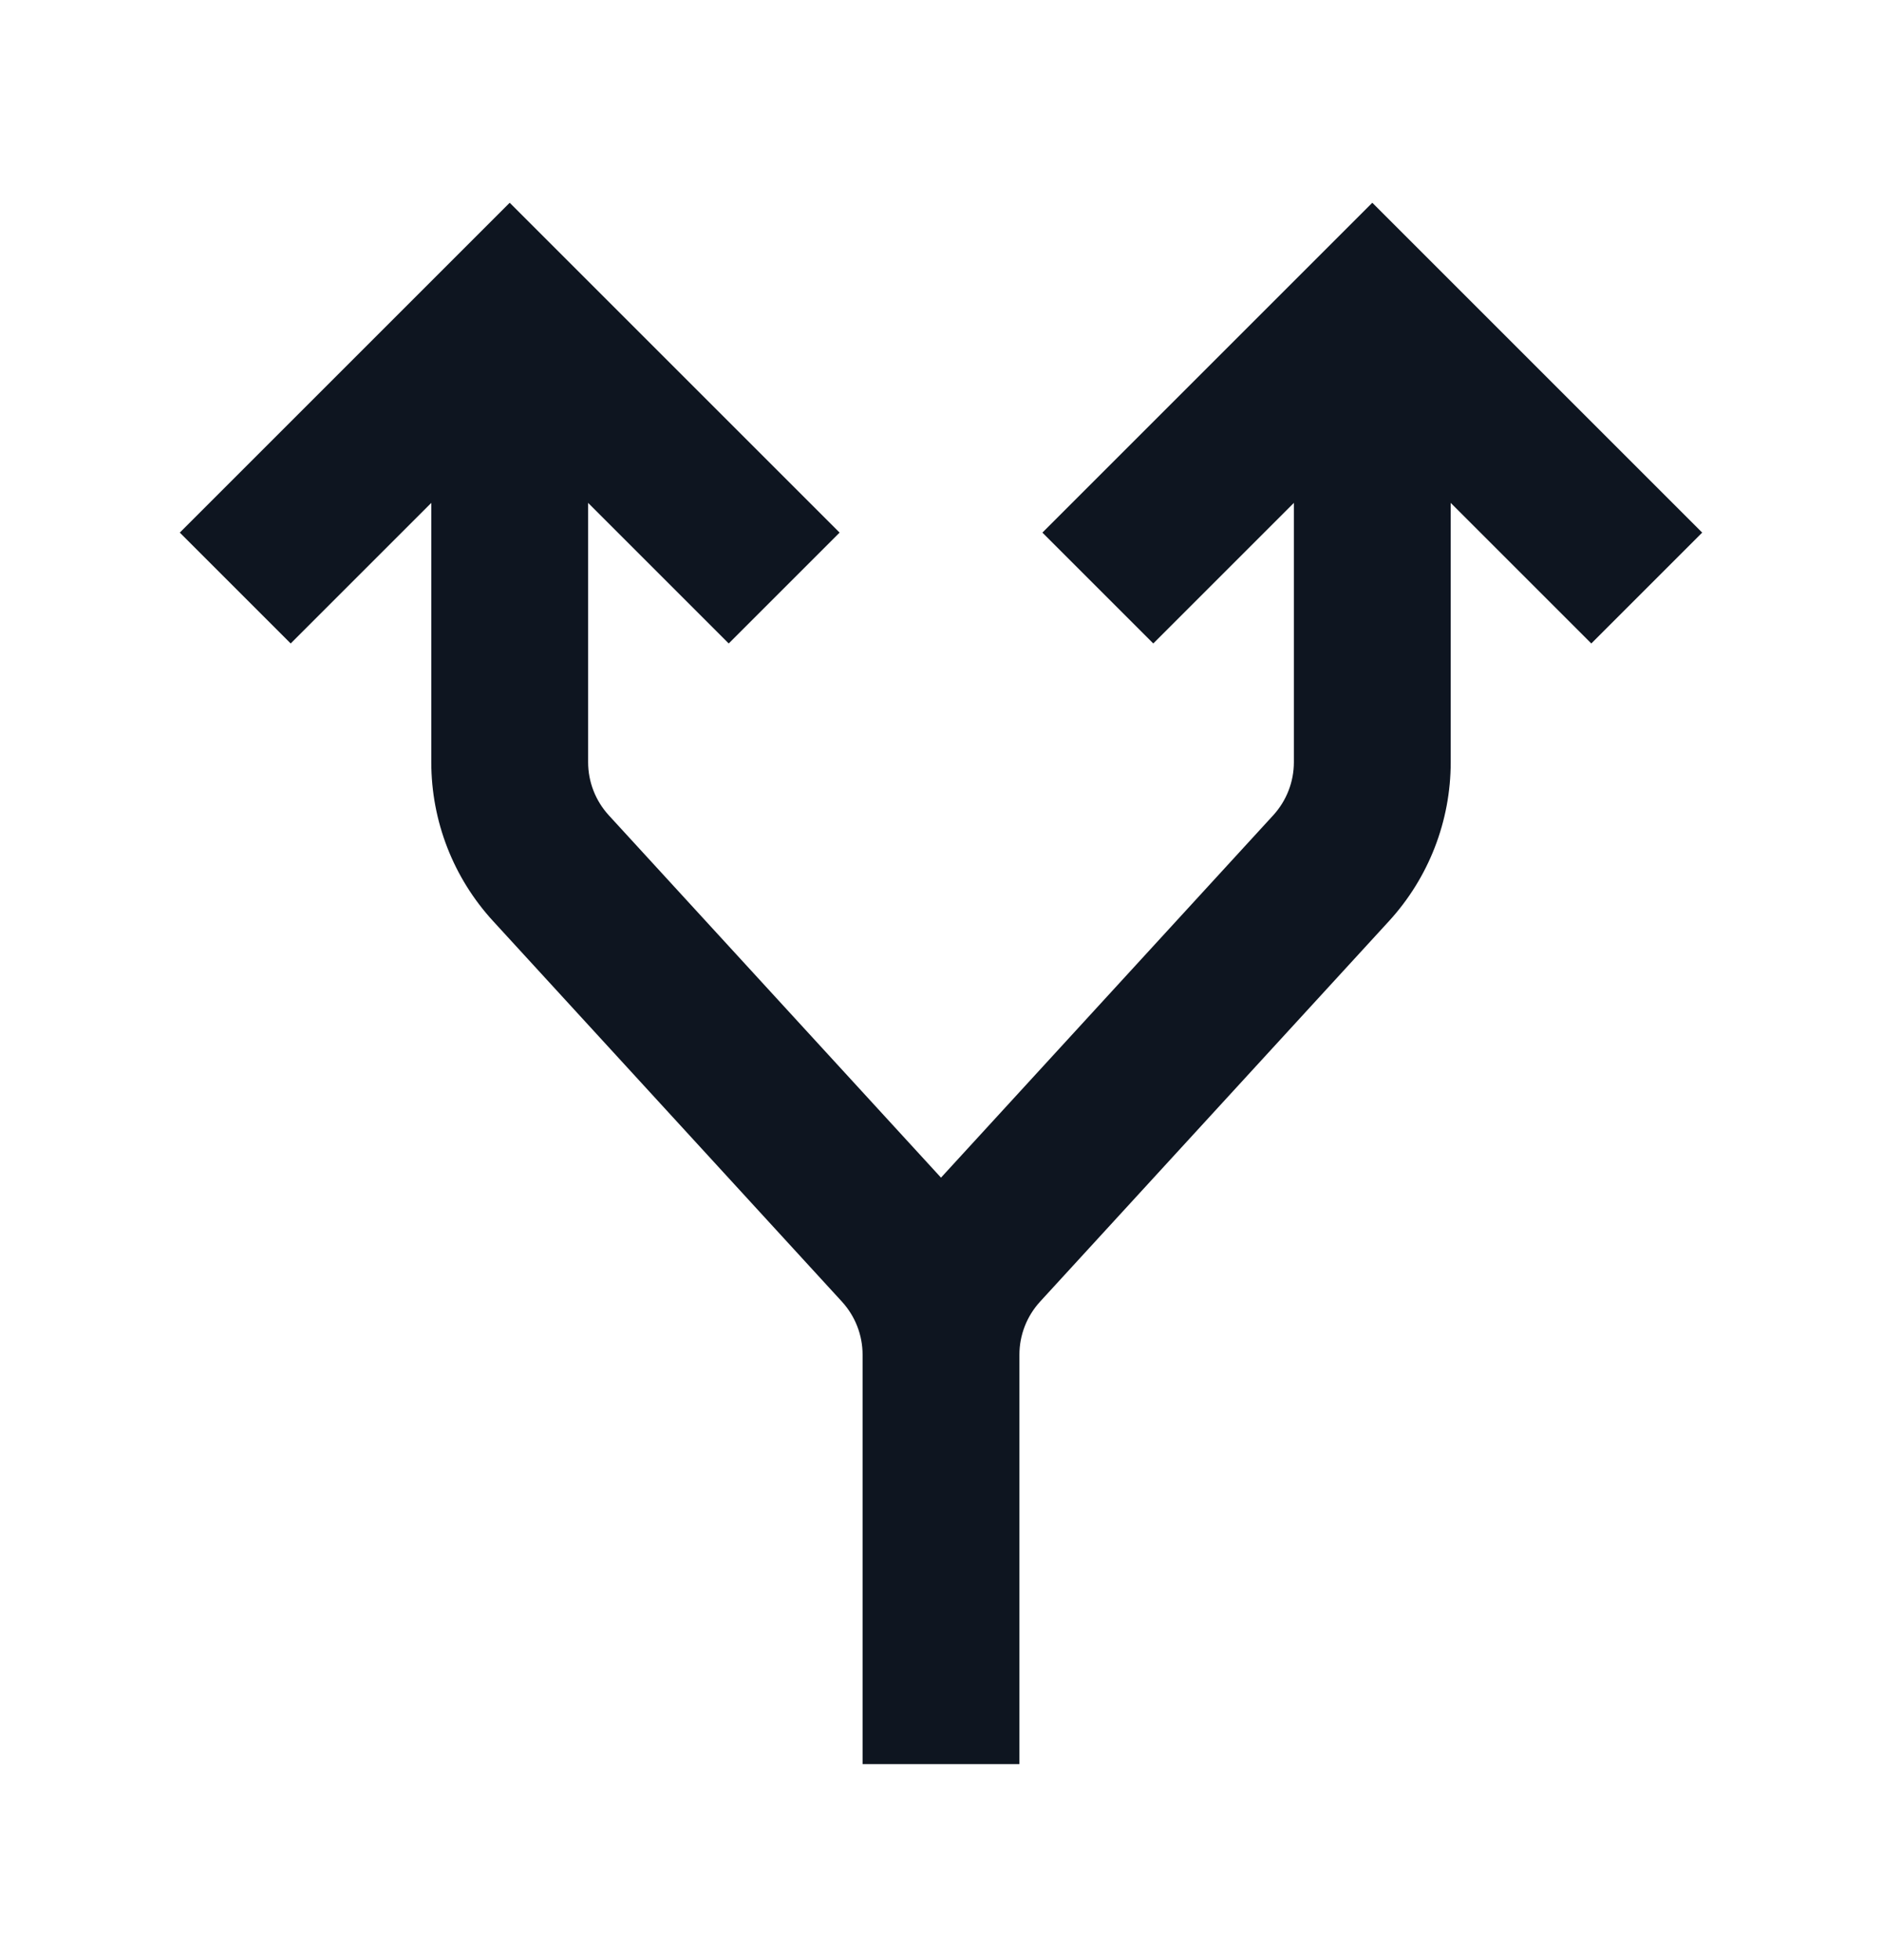 <svg width="24" height="25" viewBox="0 0 24 25" fill="none" xmlns="http://www.w3.org/2000/svg">
<path d="M6.5 2.586L10.707 6.793L9.293 8.207L7.5 6.414V9.722C7.5 9.972 7.594 10.213 7.763 10.398L12 15.02L16.237 10.398C16.406 10.213 16.5 9.972 16.5 9.722V6.414L14.707 8.207L13.293 6.793L17.5 2.586L21.707 6.793L20.293 8.207L18.5 6.414V9.722C18.5 10.473 18.219 11.196 17.712 11.749L13.263 16.602C13.094 16.787 13 17.028 13 17.278V22.5H11V17.278C11 17.028 10.906 16.787 10.737 16.602L6.289 11.749C5.781 11.196 5.5 10.473 5.5 9.722V6.414L3.707 8.207L2.293 6.793L6.5 2.586Z" fill="#0E1520"/>
</svg>
